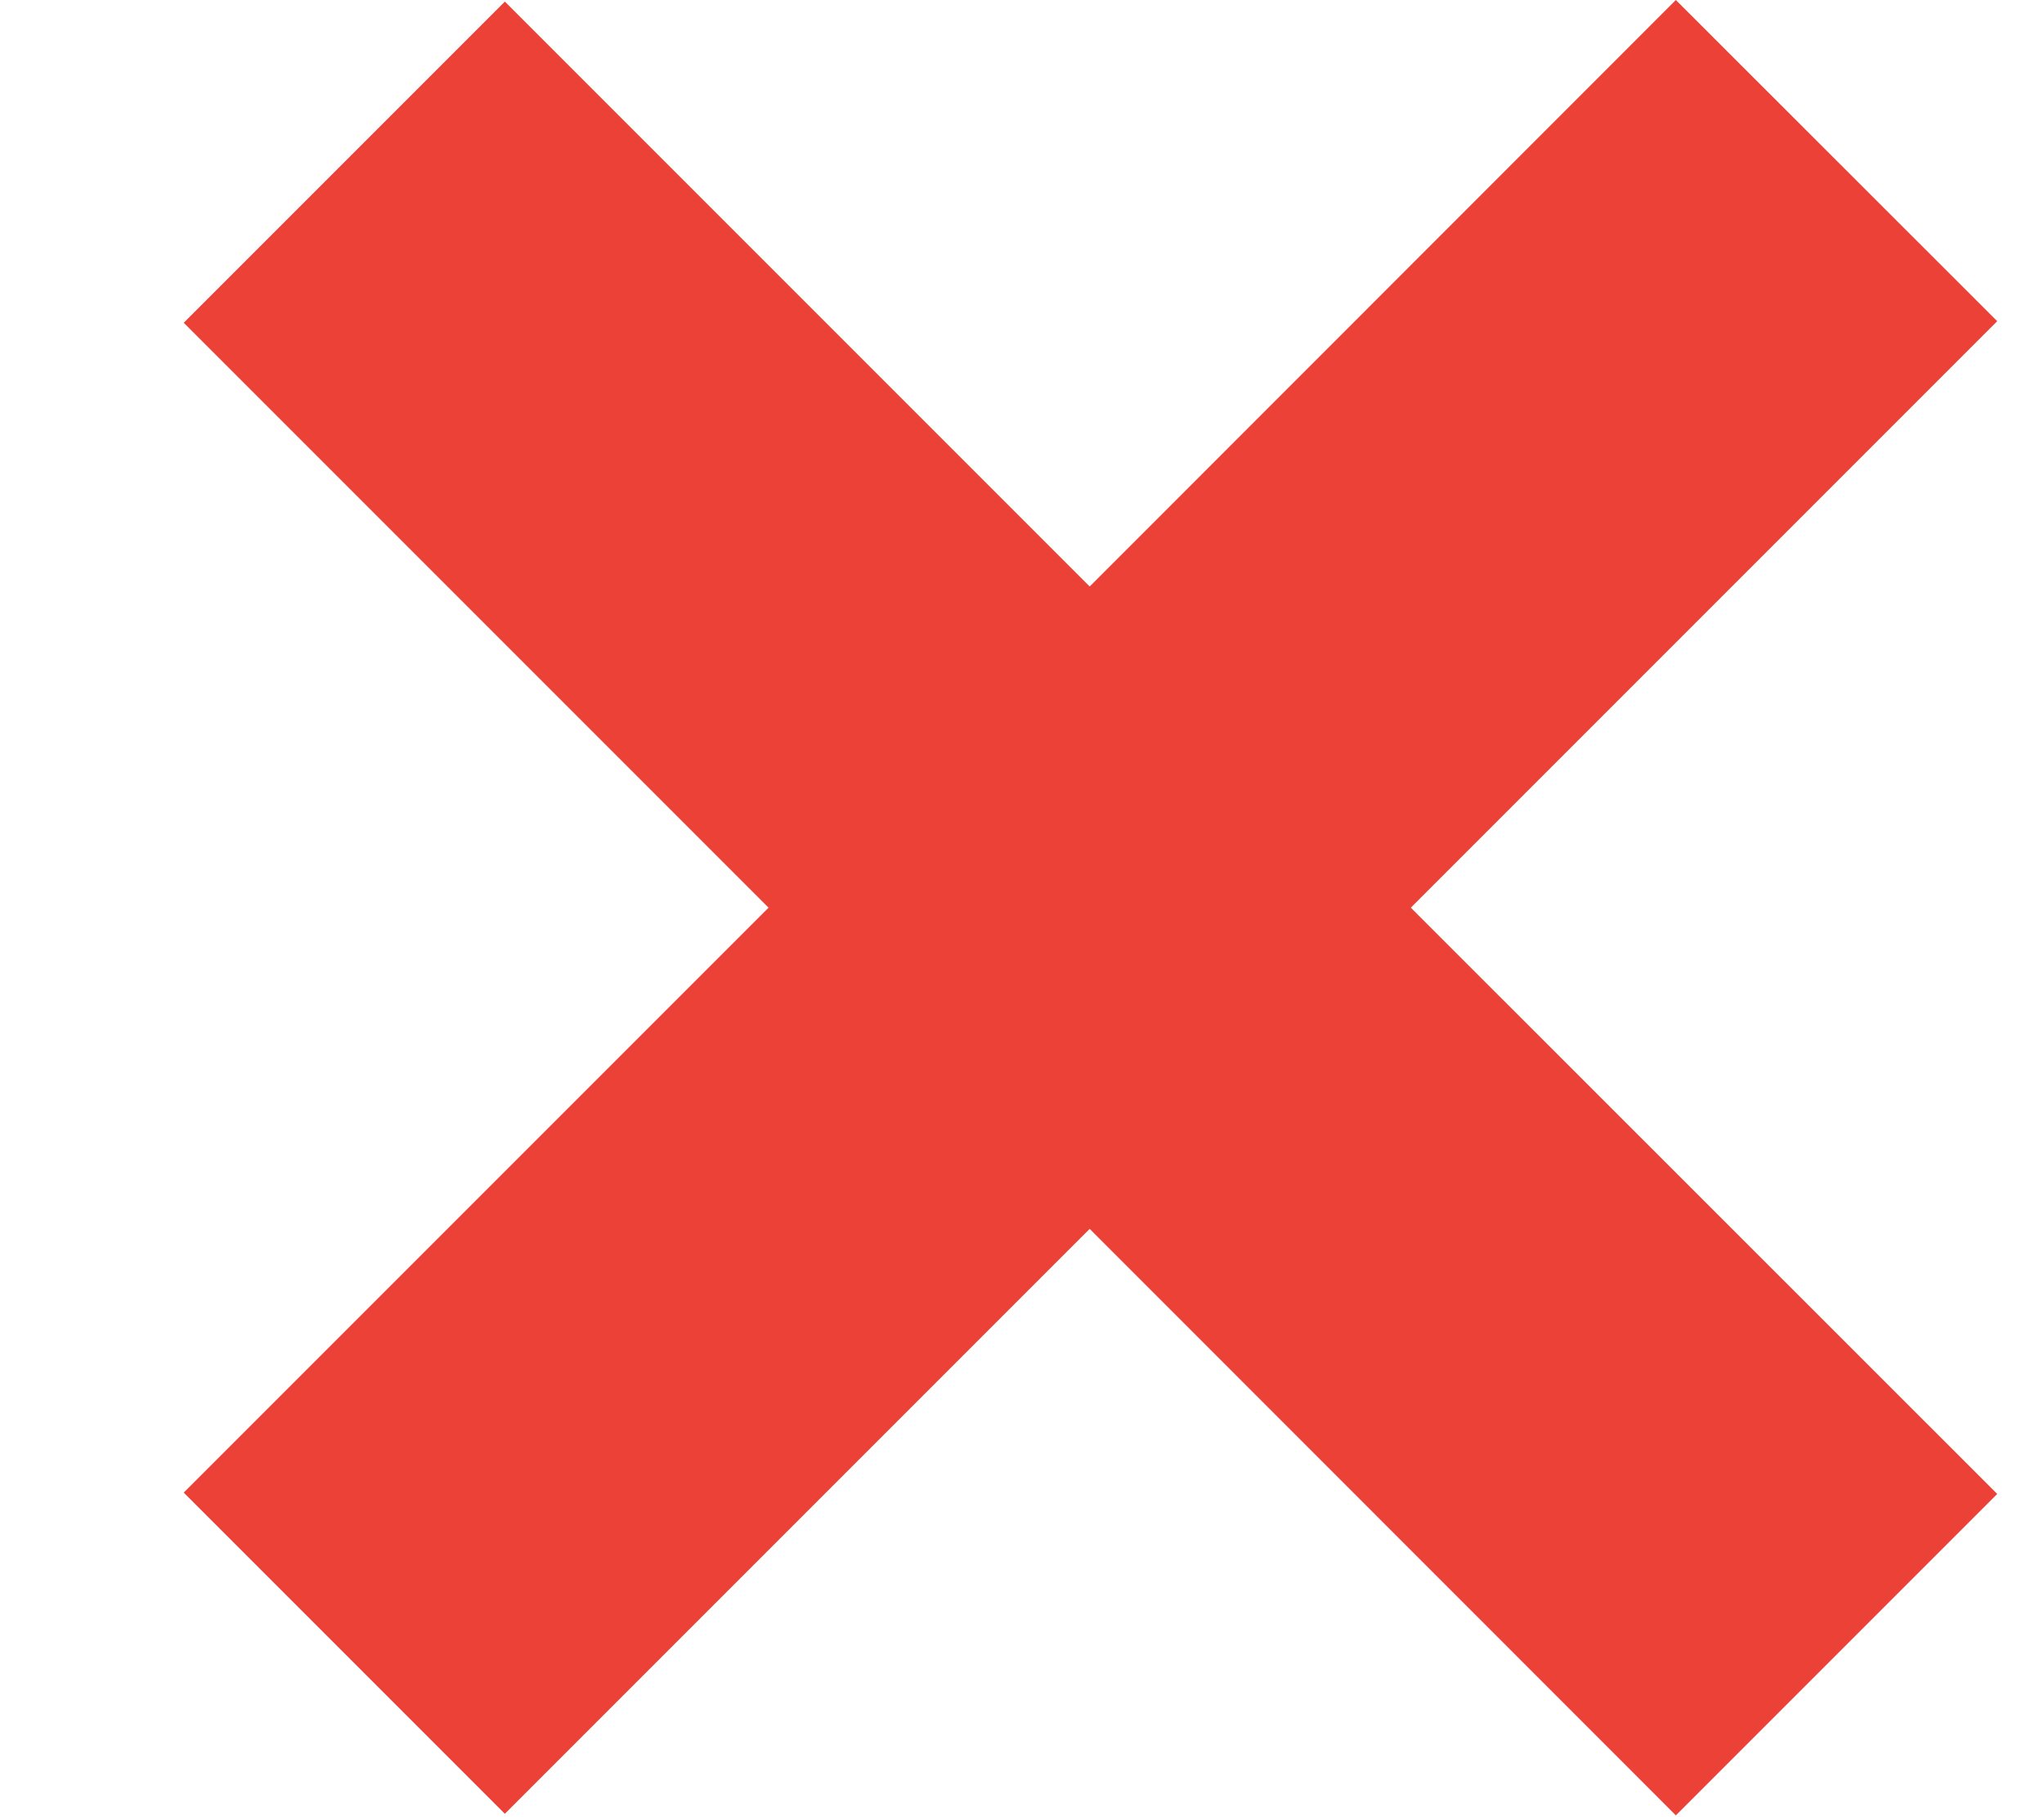 <svg width="9" height="8" viewBox="0 0 9 8" fill="none" xmlns="http://www.w3.org/2000/svg">
<path fill-rule="evenodd" clip-rule="evenodd" d="M6.212 3.996L8.794 1.414L7.379 0L4.798 2.582L2.223 0.007L0.809 1.421L3.384 3.996L0.809 6.571L2.223 7.985L4.798 5.41L7.379 7.992L8.794 6.577L6.212 3.996Z" fill="#EB4136"/>
</svg>
